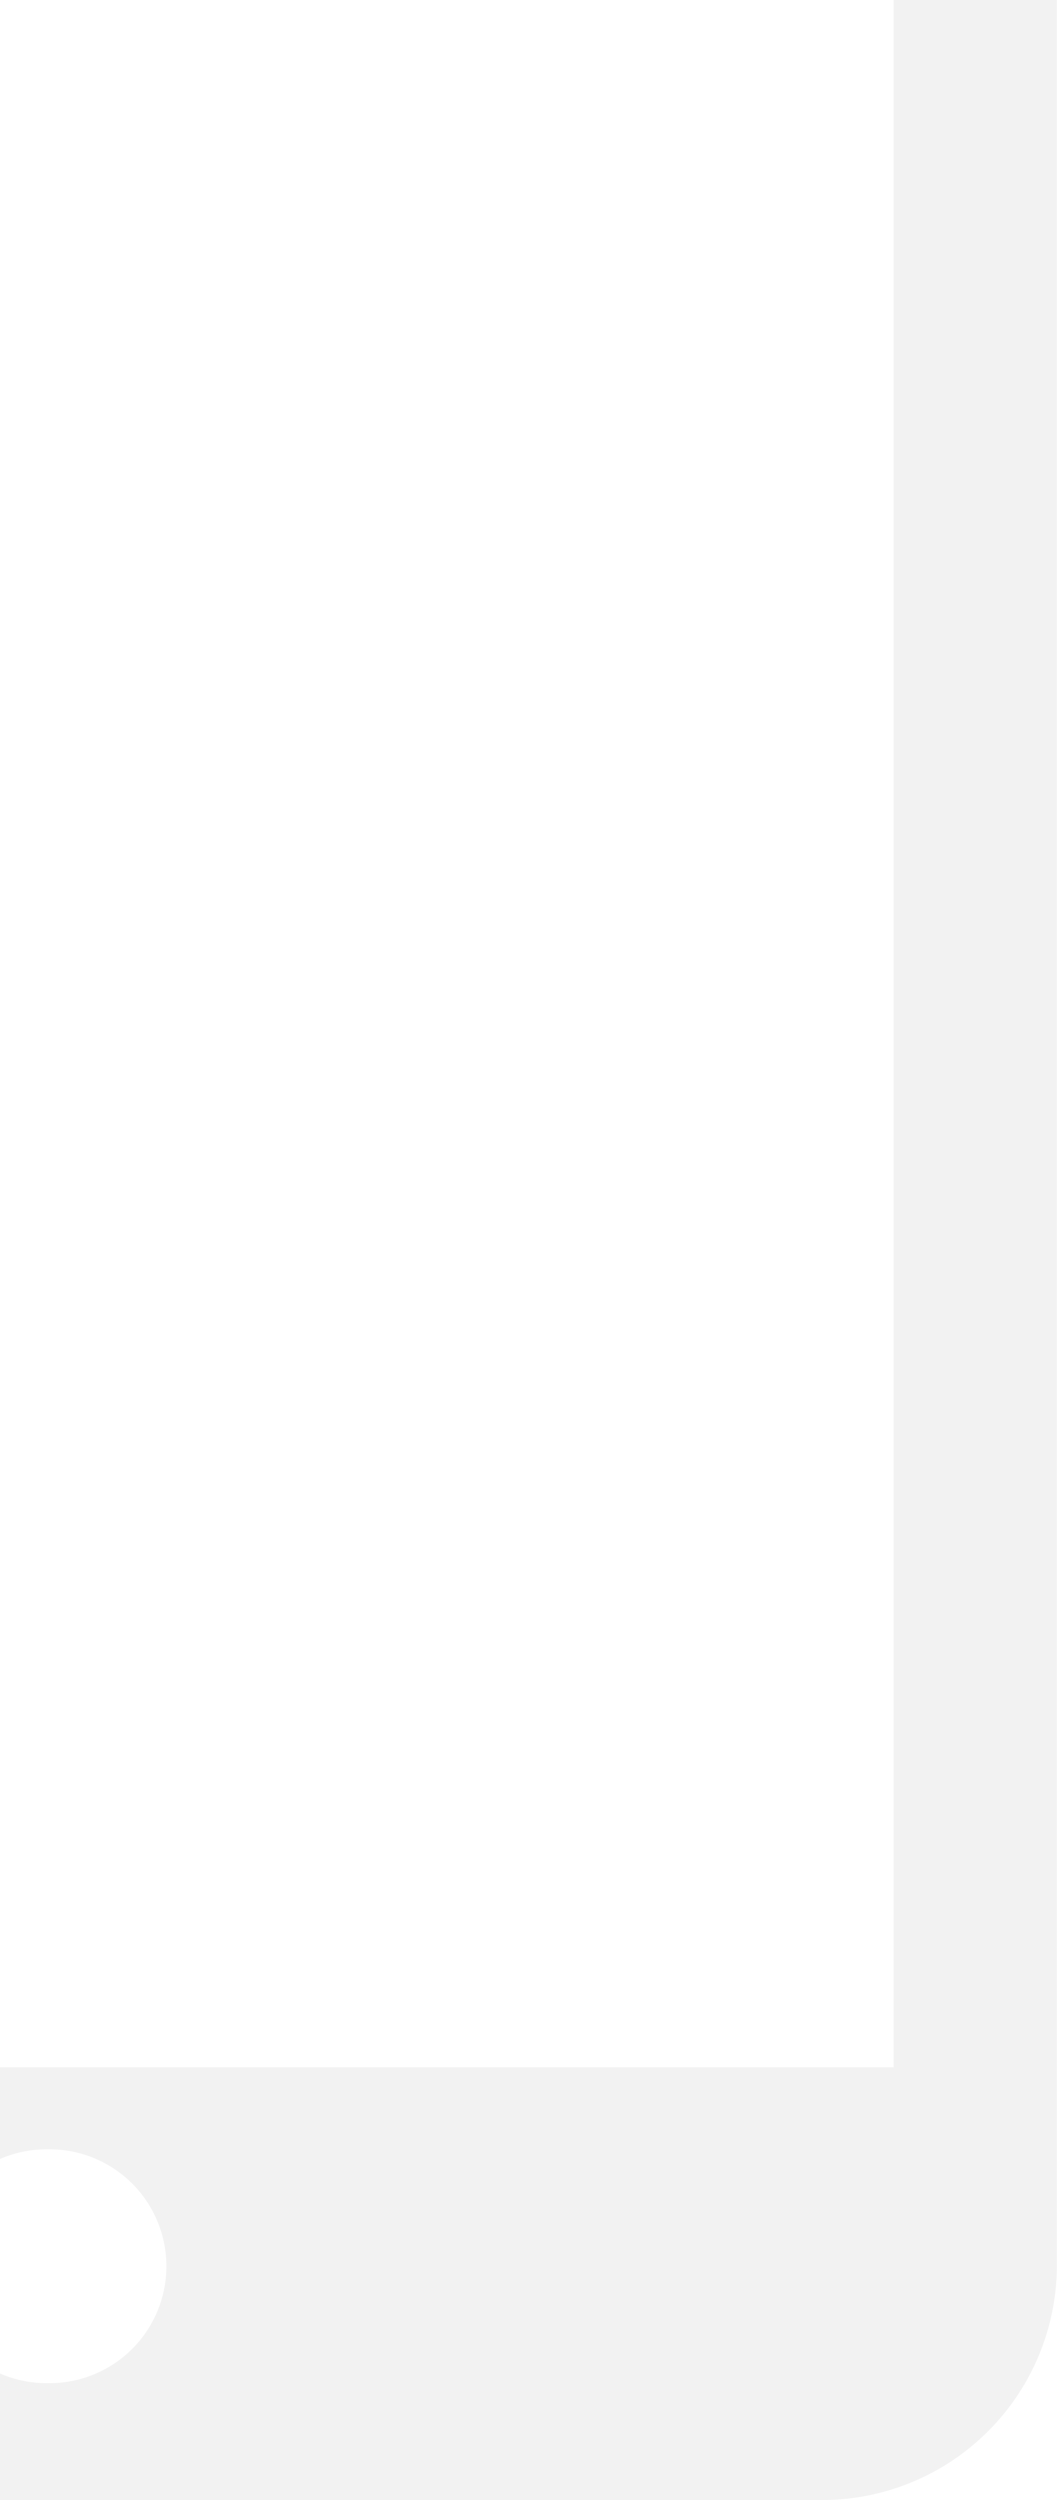 <svg id="Services" xmlns="http://www.w3.org/2000/svg" xmlns:xlink="http://www.w3.org/1999/xlink" width="55" height="130" viewBox="0 0 55 130">
  <defs>
    <filter id="filter" x="-14" y="0" width="284" height="348" filterUnits="userSpaceOnUse">
      <feOffset result="offset" dy="15" in="SourceAlpha"/>
      <feGaussianBlur result="blur" stdDeviation="3.873"/>
      <feFlood result="flood" flood-opacity="0.1"/>
      <feComposite result="composite" operator="in" in2="blur"/>
      <feBlend result="blend" in="SourceGraphic"/>
    </filter>
  </defs>
  <g id="Services-2" data-name="Services">
    <g id="_1" data-name="1">
      <g id="VOIP_App_Hover_" data-name="VOIP App (Hover)">
        <g id="Hover">
          <path id="Icon_Shape" data-name="Icon Shape"  opacity="0.051" class="cls-1" d="M42.785-50H-37.787A12.215,12.215,0,0,0-49.993-37.842V117.835A12.222,12.222,0,0,0-37.787,130H42.785A12.216,12.216,0,0,0,54.993,117.84V-37.842A12.217,12.217,0,0,0,42.785-50Zm-53.174,8.763H15.389a1.475,1.475,0,0,1,1.477,1.478,1.473,1.473,0,0,1-1.477,1.469H-10.389a1.474,1.474,0,0,1-1.477-1.469A1.477,1.477,0,0,1-10.389-41.238ZM2.5,123.922a6.08,6.08,0,1,1,0-12.159A6.08,6.08,0,1,1,2.5,123.922Zm44-16.423h-88V-30.721h88V107.5Z"/>
        </g>
      </g>
    </g>
  </g>
</svg>
